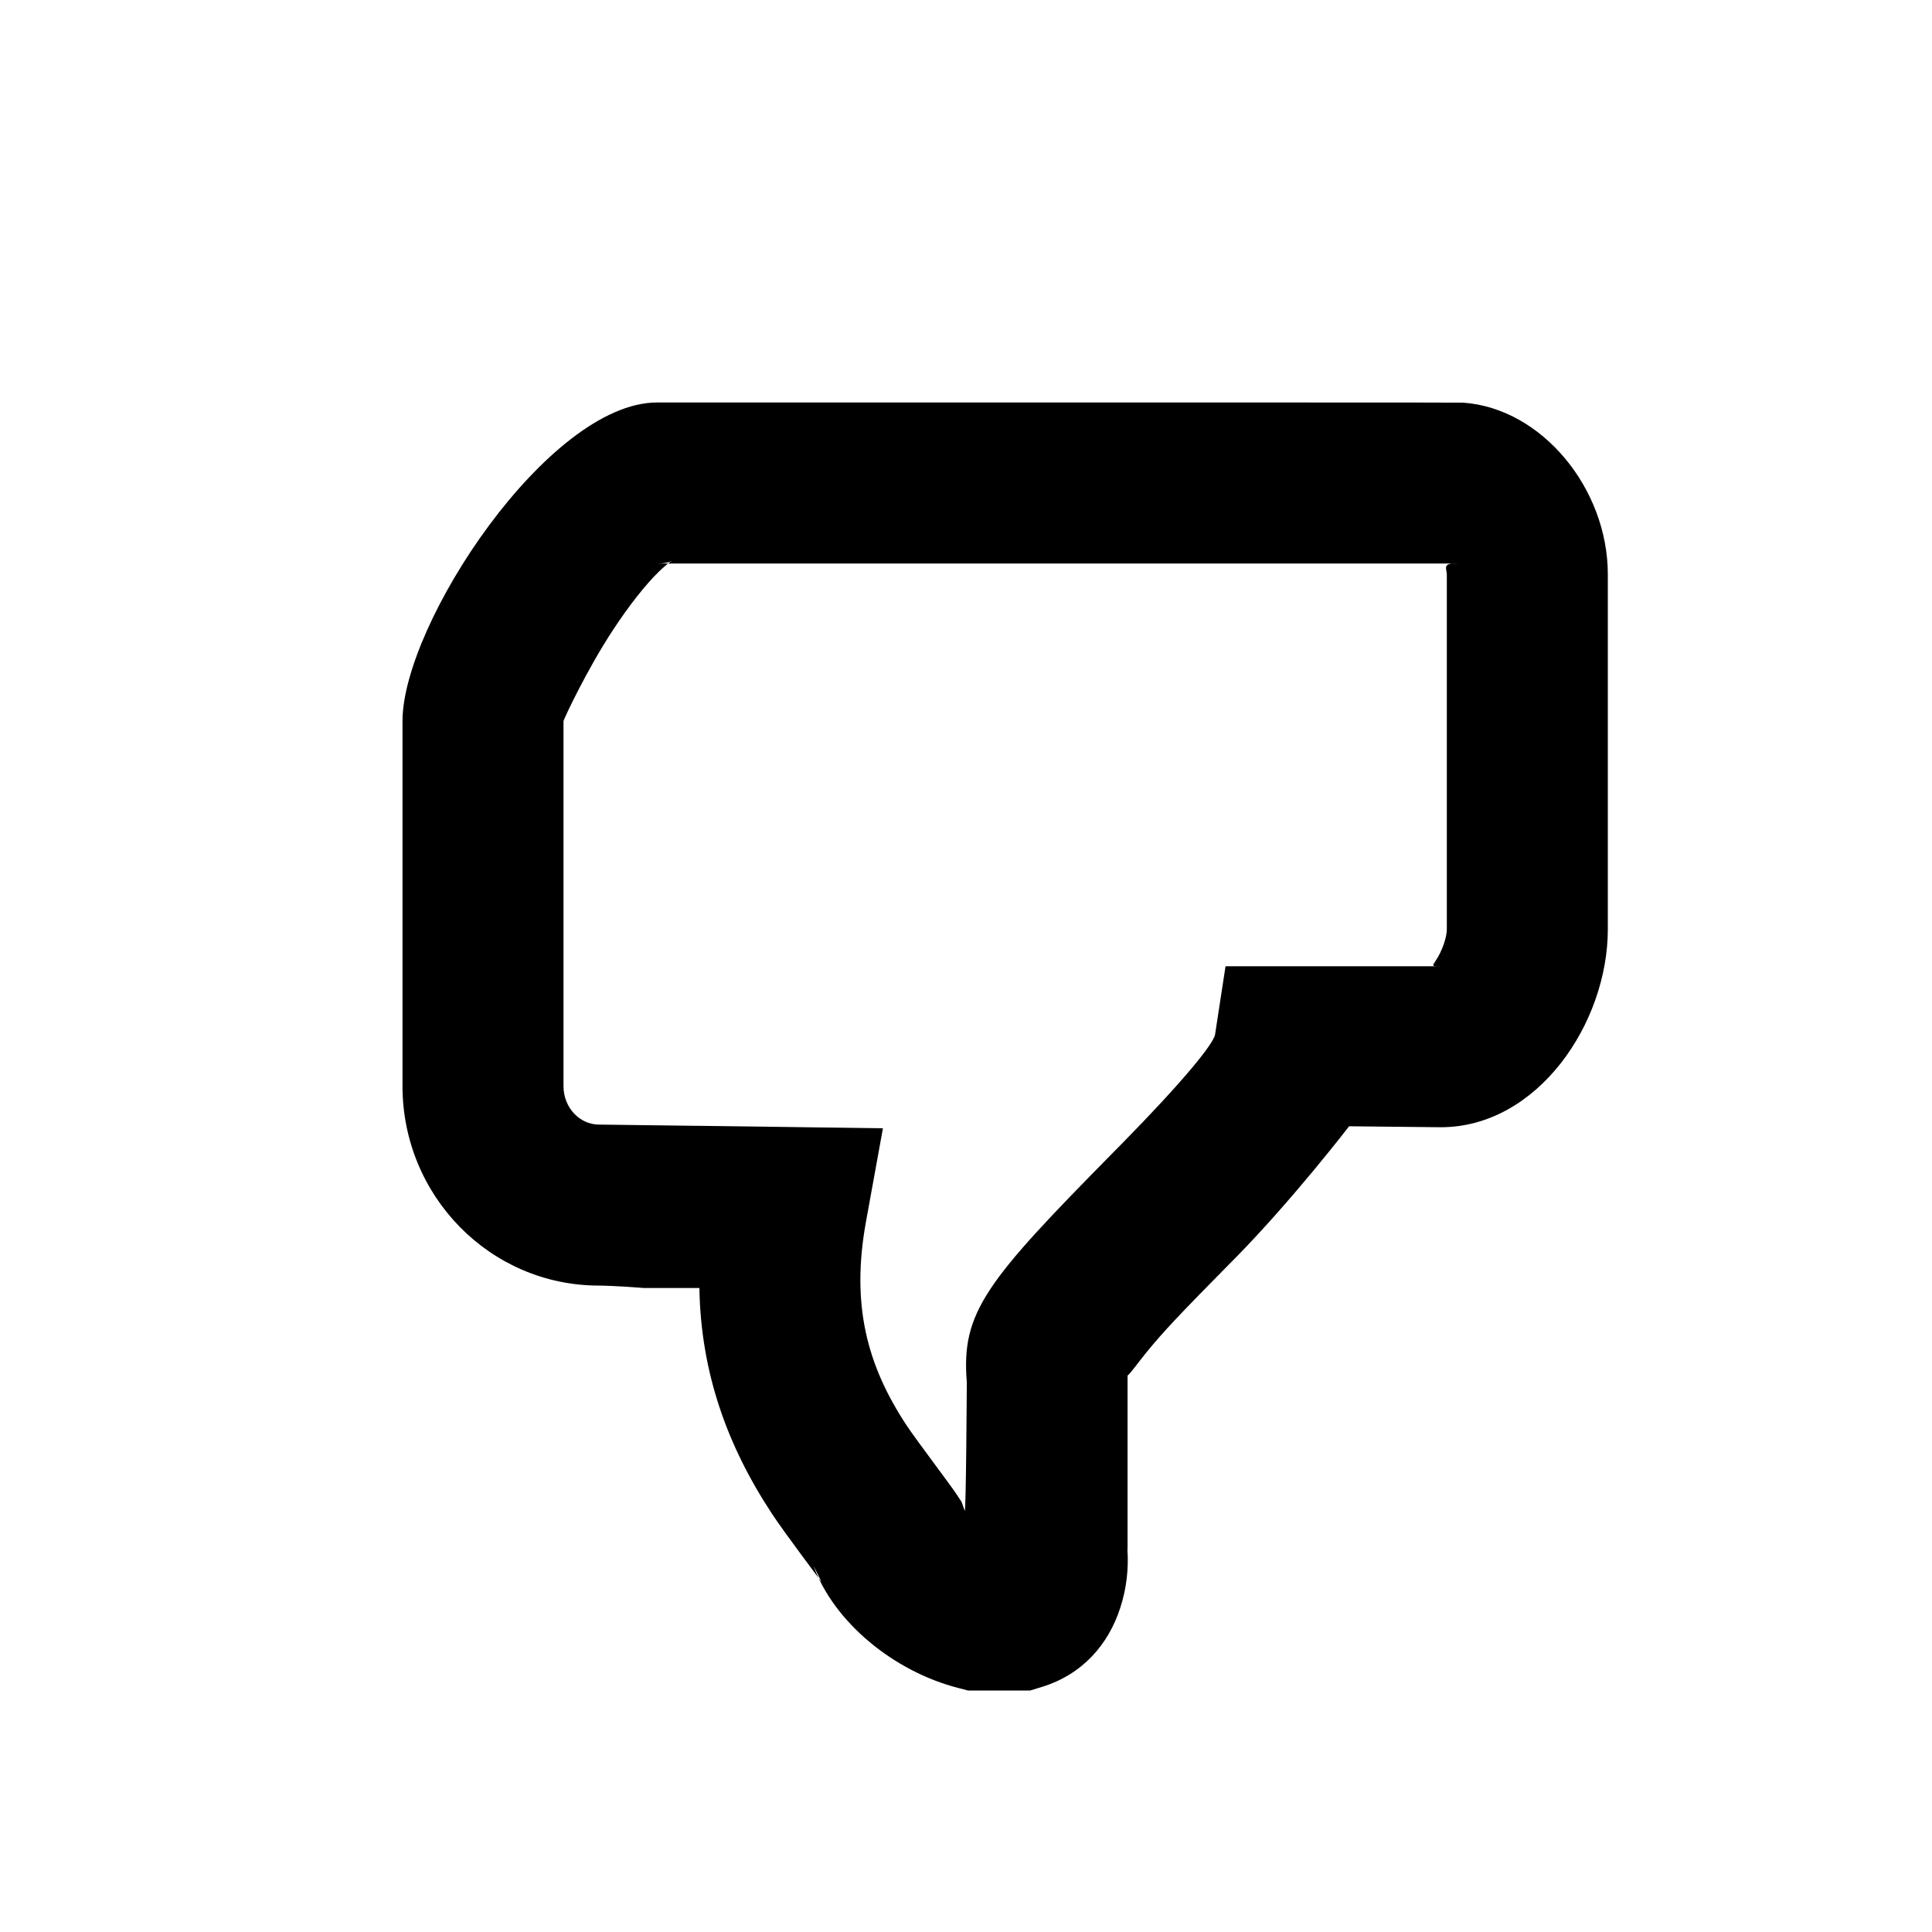 <?xml version="1.0" encoding="UTF-8" standalone="no"?>
<svg
   xmlns:sketch="http://www.bohemiancoding.com/sketch/ns"
   xmlns:dc="http://purl.org/dc/elements/1.1/"
   xmlns:cc="http://creativecommons.org/ns#"
   xmlns:rdf="http://www.w3.org/1999/02/22-rdf-syntax-ns#"
   xmlns:svg="http://www.w3.org/2000/svg"
   xmlns="http://www.w3.org/2000/svg"
   xmlns:sodipodi="http://sodipodi.sourceforge.net/DTD/sodipodi-0.dtd"
   xmlns:inkscape="http://www.inkscape.org/namespaces/inkscape"
   width="24px"
   height="24px"
   viewBox="0 0 24 24"
   version="1.1"
   id="svg3115"
   inkscape:version="0.48.4 r9939"
   sodipodi:docname="Dislike.svg">
  <sodipodi:namedview
     pagecolor="#ffffff"
     bordercolor="#666666"
     borderopacity="1"
     objecttolerance="10"
     gridtolerance="10"
     guidetolerance="10"
     inkscape:pageopacity="0"
     inkscape:pageshadow="2"
     inkscape:window-width="640"
     inkscape:window-height="480"
     id="namedview3126"
     showgrid="false"
     inkscape:zoom="9.8333333"
     inkscape:cx="12"
     inkscape:cy="12"
     inkscape:window-x="0"
     inkscape:window-y="0"
     inkscape:window-maximized="0"
     inkscape:current-layer="svg3115" />
  <!-- Generator: Sketch 3.3.3 (12081) - http://www.bohemiancoding.com/sketch -->
  <title
     id="title3117">Dislike</title>
  <desc
     id="desc3119">Created with Sketch.</desc>
  <defs
     id="defs3121" />
  <g
     id="Spec"
     stroke="none"
     stroke-width="1"
     fill="none"
     fill-rule="evenodd"
     sketch:type="MSPage">
    <g
       id="Dislike"
       sketch:type="MSArtboardGroup"
       fill="#000000">
      <path
         d="M7.441,15.97 C6.087,15.97 5,14.855 5,13.492 L5,8.957 C5,7.754 6.812,5 8.162,5 L14.199,5 C14.732,5 14.732,5 16.151,5 L16.198,5 C17.633,5 17.633,5 18.176,5.002 C19.151,5.07 19.973,6.067 19.973,7.135 L19.973,11.544 C19.973,12.711 19.1,14.003 17.897,14.003 L16.759,13.991 C16.759,13.991 16.059,14.902 15.347,15.626 C15.303,15.67 15.303,15.67 15.26,15.714 C14.659,16.323 14.454,16.539 14.242,16.799 C14.127,16.941 14.048,17.055 14.007,17.088 L14.007,19.305 L14.003,19.213 C14.005,19.235 14.005,19.235 14.007,19.271 C14.018,19.486 13.998,19.722 13.916,19.974 C13.769,20.427 13.448,20.801 12.941,20.956 L12.798,21 L12.649,21 L12.151,21 L12.024,21 L11.902,20.968 C11.104,20.763 10.361,20.154 10.105,19.45 L10.208,19.656 C10.185,19.621 9.761,19.063 9.594,18.811 C9.033,17.961 8.706,17.051 8.688,16 L8,16 C7.668,15.973 7.461,15.97 7.441,15.97 Z M11.984,18.766 L11.945,18.657 L11.881,18.56 C11.808,18.448 11.38,17.885 11.263,17.708 C10.768,16.959 10.571,16.205 10.757,15.179 L10.968,14.016 L9.787,14 C9.716,13.999 9.716,13.999 9.435,13.995 C9.081,13.991 9.081,13.991 8.653,13.985 C8.636,13.985 8.636,13.985 8.619,13.985 C7.897,13.975 7.486,13.97 7.441,13.97 C7.203,13.97 7,13.762 7,13.492 L7,8.957 C7,8.941 7.284,8.328 7.618,7.821 C7.816,7.52 8.016,7.266 8.186,7.1 C8.257,7.032 8.314,6.986 8.348,6.966 C8.323,6.981 8.265,7 8.162,7 L14.199,7 C14.732,7 14.732,7 16.151,7 C16.175,7 16.175,7 16.198,7 C17.633,7 17.633,7 18.107,7 C17.908,6.989 17.973,7.068 17.973,7.135 L17.973,11.544 C17.973,11.642 17.917,11.814 17.829,11.943 C17.787,12.006 17.792,12.003 17.897,12.003 L16.082,12.003 L15.224,12.003 L15.094,12.851 C15.076,12.965 14.7,13.431 13.921,14.223 C13.879,14.266 13.879,14.266 13.836,14.309 C12.245,15.922 11.939,16.299 12.01,17.17 C12.01,17.17 12.001,18.812 11.984,18.766 Z"
         id="Path"
         sketch:type="MSShapeGroup" />
    </g>
  </g>
</svg>

